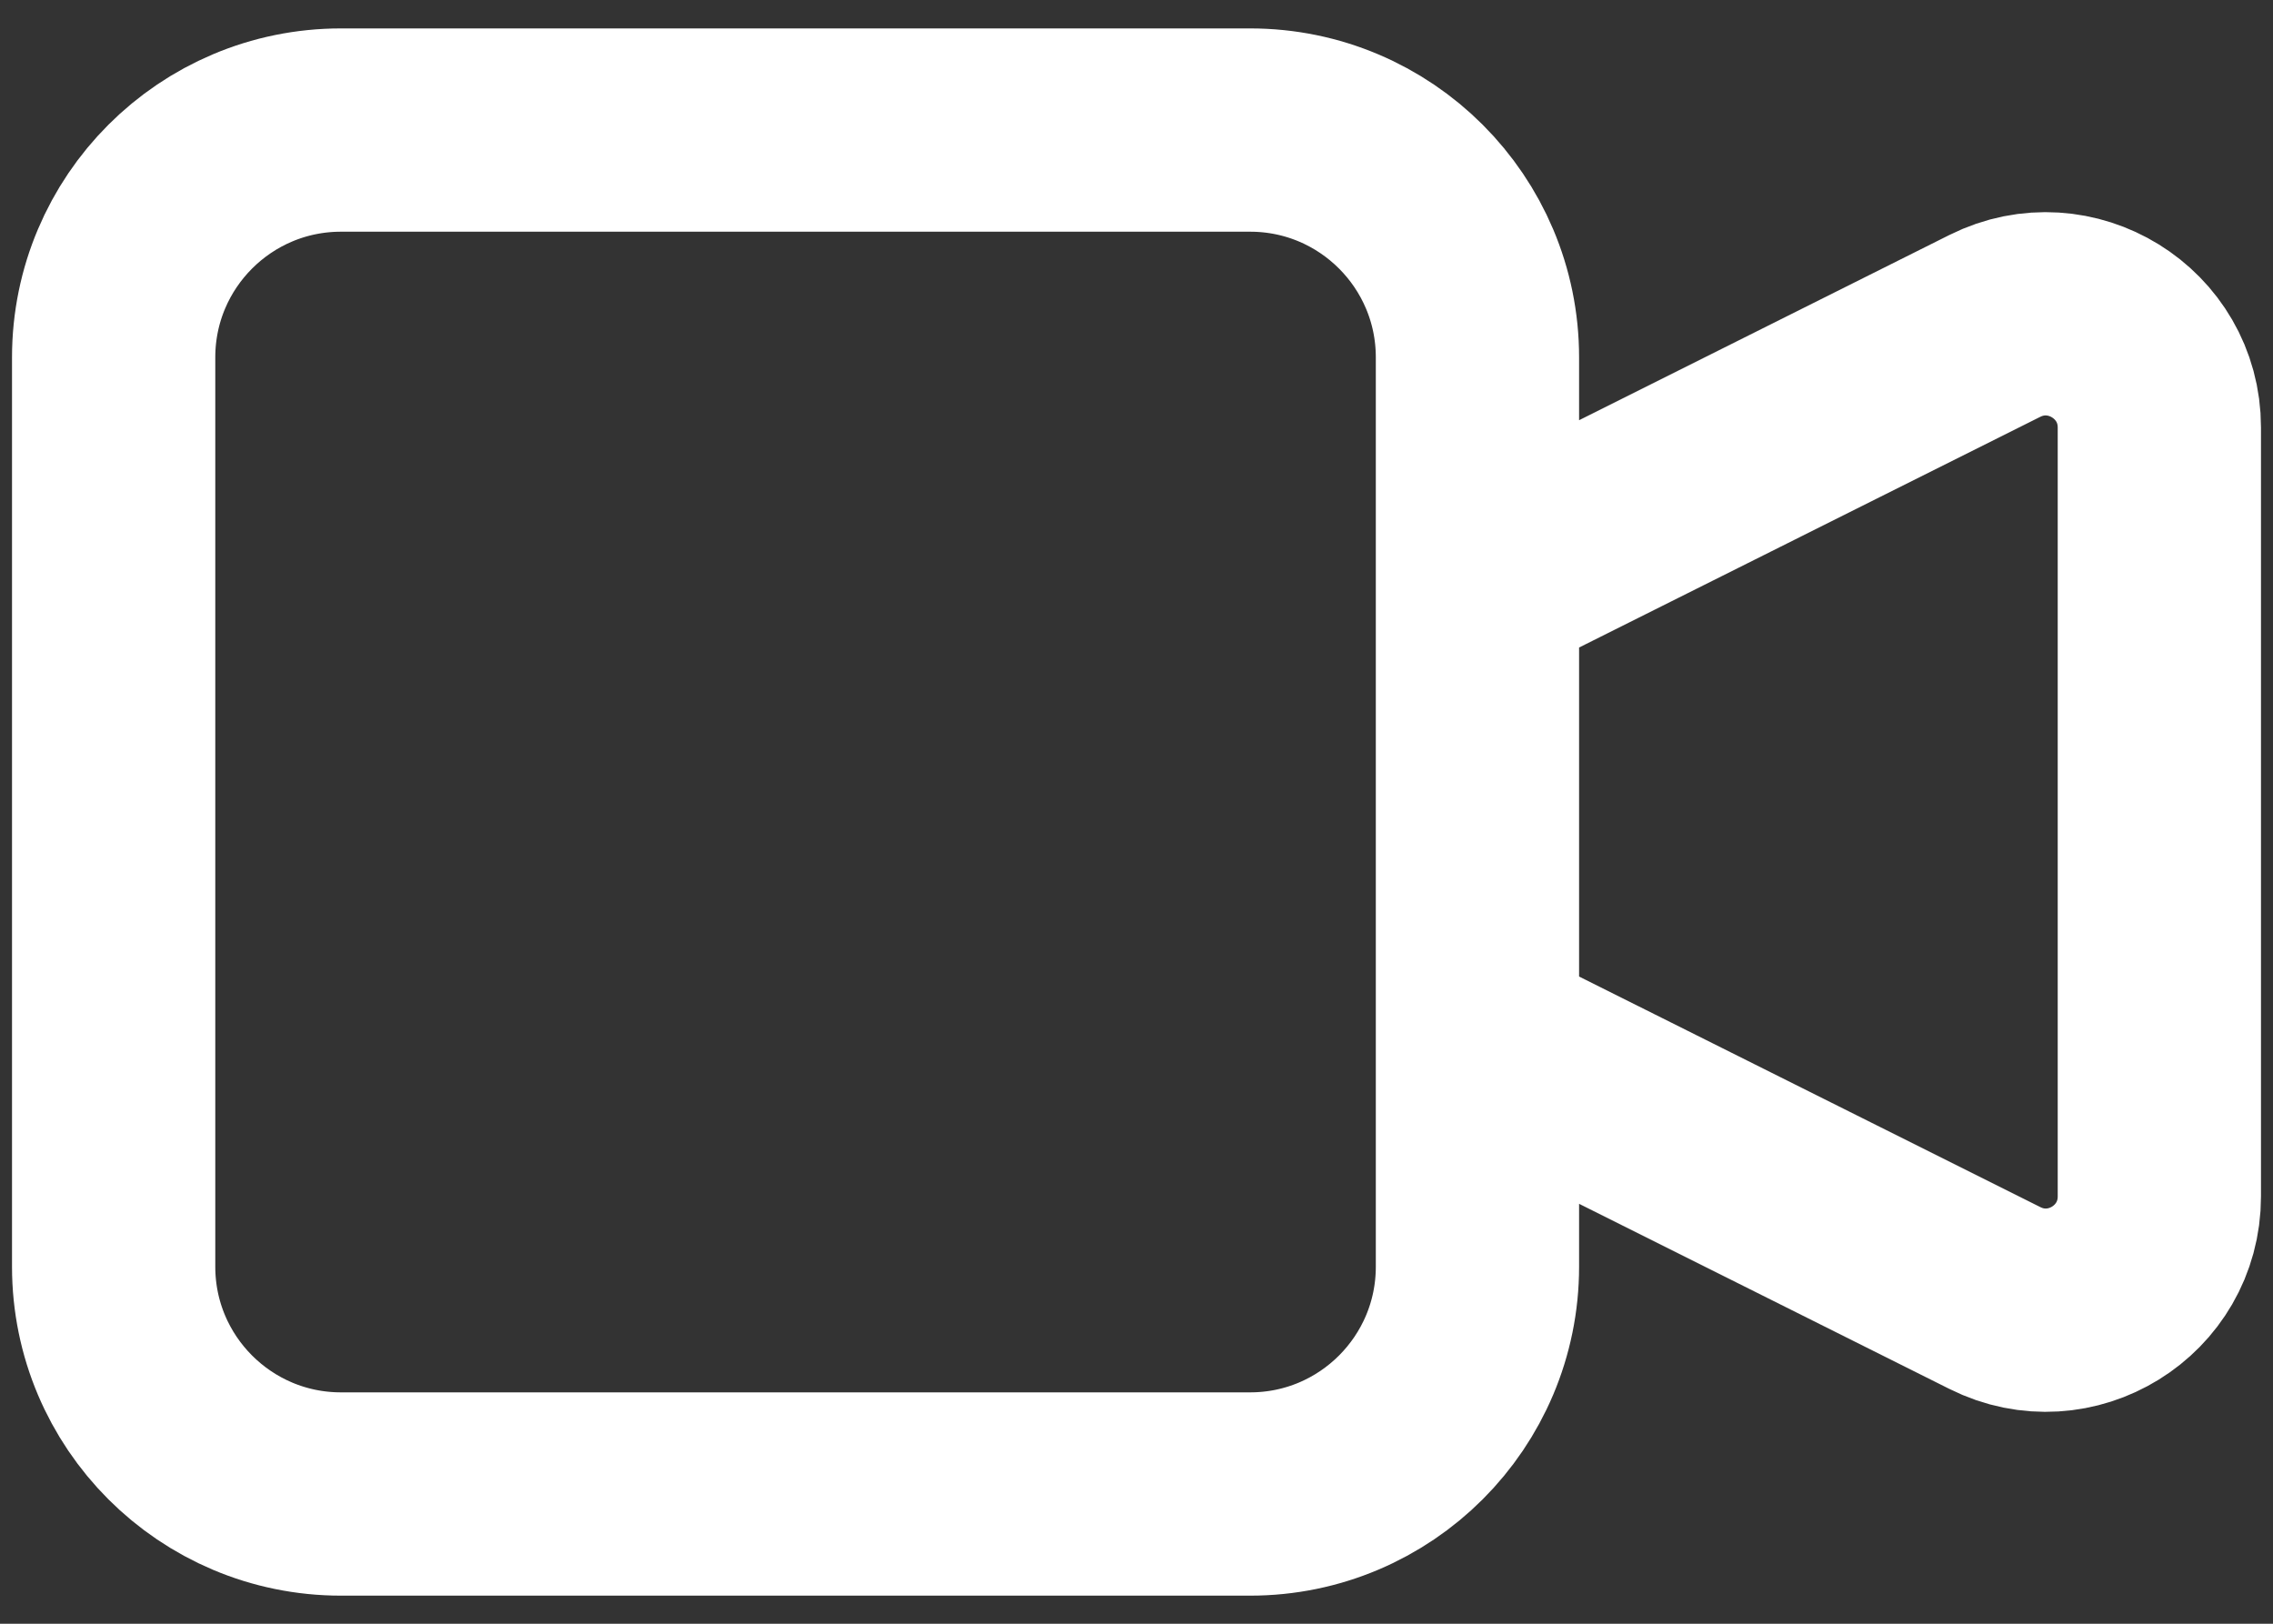 <svg width="14" height="10" viewBox="0 0 14 10" fill="none" xmlns="http://www.w3.org/2000/svg">
<rect x="0" y="0" width="14" height="10" fill="#333333" stroke="none"/>
<path d="M9.1 3.601L12.287 2.007C12.752 1.775 13.3 2.113 13.3 2.633V7.368C13.3 7.889 12.752 8.227 12.287 7.994L9.1 6.401M2.1 9.201H7.7C8.473 9.201 9.1 8.574 9.1 7.801V2.201C9.1 1.428 8.473 0.801 7.7 0.801H2.1C1.327 0.801 0.7 1.428 0.7 2.201V7.801C0.7 8.574 1.327 9.201 2.1 9.201Z" stroke="white" stroke-width="1.252" stroke-linecap="round" stroke-linejoin="round"/>
</svg>
